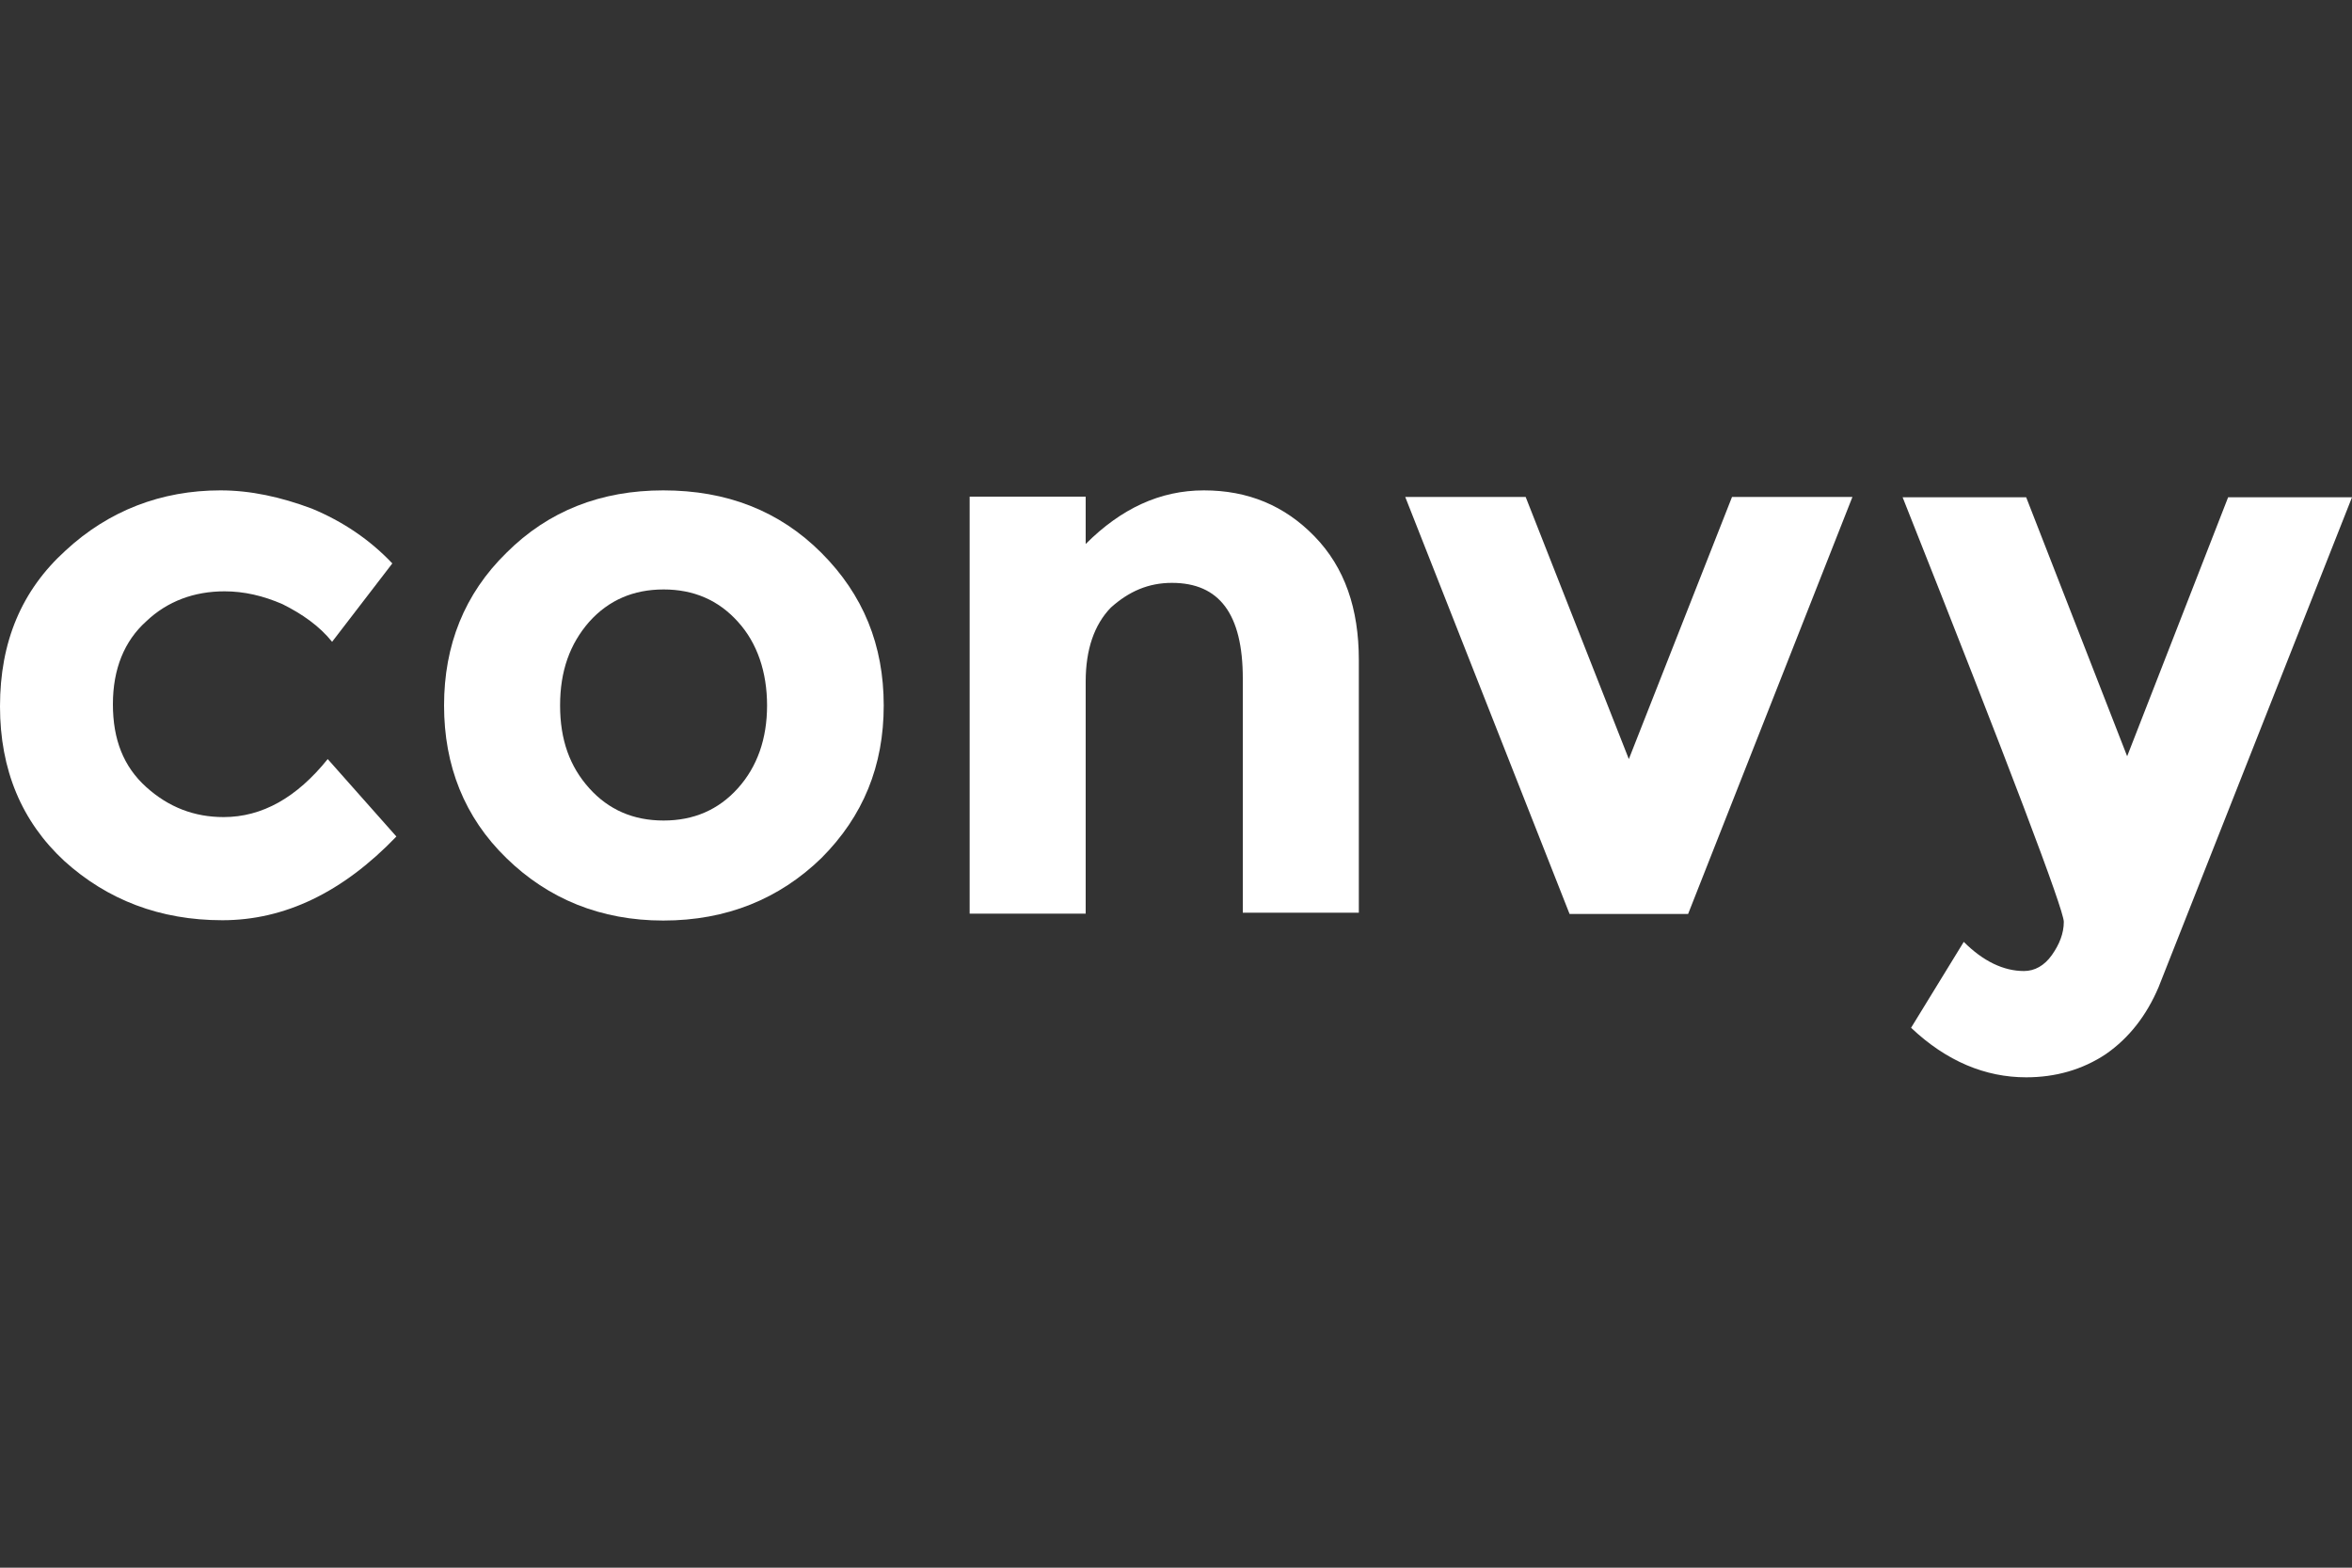<?xml version="1.0" encoding="utf-8"?>
<!-- Generator: Adobe Illustrator 18.0.0, SVG Export Plug-In . SVG Version: 6.00 Build 0)  -->
<!DOCTYPE svg PUBLIC "-//W3C//DTD SVG 1.1//EN" "http://www.w3.org/Graphics/SVG/1.1/DTD/svg11.dtd">
<svg version="1.1" id="Calque_1" xmlns="http://www.w3.org/2000/svg" xmlns:xlink="http://www.w3.org/1999/xlink" x="0px" y="0px"
	 viewBox="0 0 750 500" enable-background="new 0 0 750 500" xml:space="preserve">
<rect x="0" y="0" width="750" height="500" fill="#333333" stroke="none"/>
<path fill="#FFFFFF" d="M71.3,260.6c12.3,0,23.3-6.2,33.2-18.5l21.9,24.7c-17.1,17.8-35.6,26.7-55.5,26.7s-36.7-6.5-50.4-18.9
	C6.9,262,0,245.5,0,225.3c0-20.6,6.9-37,20.9-49.7c13.7-12.7,30.5-19.2,49.4-19.2c9.6,0,19.2,2.1,29.1,5.8
	c9.9,4.1,18.5,9.9,25.7,17.5l-19.2,25c-4.1-5.1-9.6-8.9-15.8-12c-6.2-2.7-12.3-4.1-18.5-4.1c-9.6,0-18.2,3.1-25,9.6
	c-6.9,6.2-10.6,15.1-10.6,26.4c0,11.3,3.4,19.9,10.6,26.4S62,260.6,71.3,260.6z"/>
<path fill="#FFFFFF" d="M281.8,225c0,19.2-6.5,35.3-19.9,48.7c-13.4,13-30.2,19.9-50.4,19.9c-19.9,0-36.7-6.9-50-19.9
	c-13.4-13-19.9-29.5-19.9-48.7s6.5-35.6,19.9-48.7c13.4-13.4,30.2-19.9,50-19.9c20.2,0,37,6.5,50.4,19.9
	C275.3,189.7,281.8,205.8,281.8,225z M178.6,225c0,11,3.1,19.5,9.3,26.4s14.1,10.3,23.7,10.3s17.5-3.4,23.7-10.3
	c6.2-6.9,9.3-15.8,9.3-26.4s-3.1-19.9-9.3-26.7c-6.2-6.9-14.1-10.3-23.7-10.3c-9.6,0-17.5,3.4-23.7,10.3
	C181.7,205.4,178.6,214,178.6,225z"/>
<path fill="#FFFFFF" d="M346.2,217.4v74h-37v-133h37v15.1c11.3-11.3,23.7-17.1,37.7-17.1s25.7,4.8,35.3,14.7
	c9.6,9.9,14.1,23,14.1,39.4v80.6h-37v-74.7c0-20.6-7.5-30.5-22.6-30.5c-7.5,0-13.7,2.7-19.5,7.9
	C348.9,199.3,346.2,207.2,346.2,217.4z"/>
<path fill="#FFFFFF" d="M500.5,291.5l-52.4-133h38.4l32.9,83.6l32.9-83.6h38.4l-52.4,133H500.5z"/>
<path fill="#FFFFFF" d="M646.1,343.6c-13,0-25.4-5.1-36.7-15.8l16.8-27.4c6.2,6.2,12.7,9.3,19.2,9.3c3.4,0,6.5-1.7,8.9-5.1
	c2.4-3.4,3.8-6.9,3.8-10.6c0-3.8-17.1-49-51.4-135.4h39.4l32.2,82.6l32.2-82.6H750l-61.7,156.3c-3.8,8.9-9.3,16.1-16.8,21.3
	C664,341.2,655.4,343.6,646.1,343.6z"/>
</svg>
